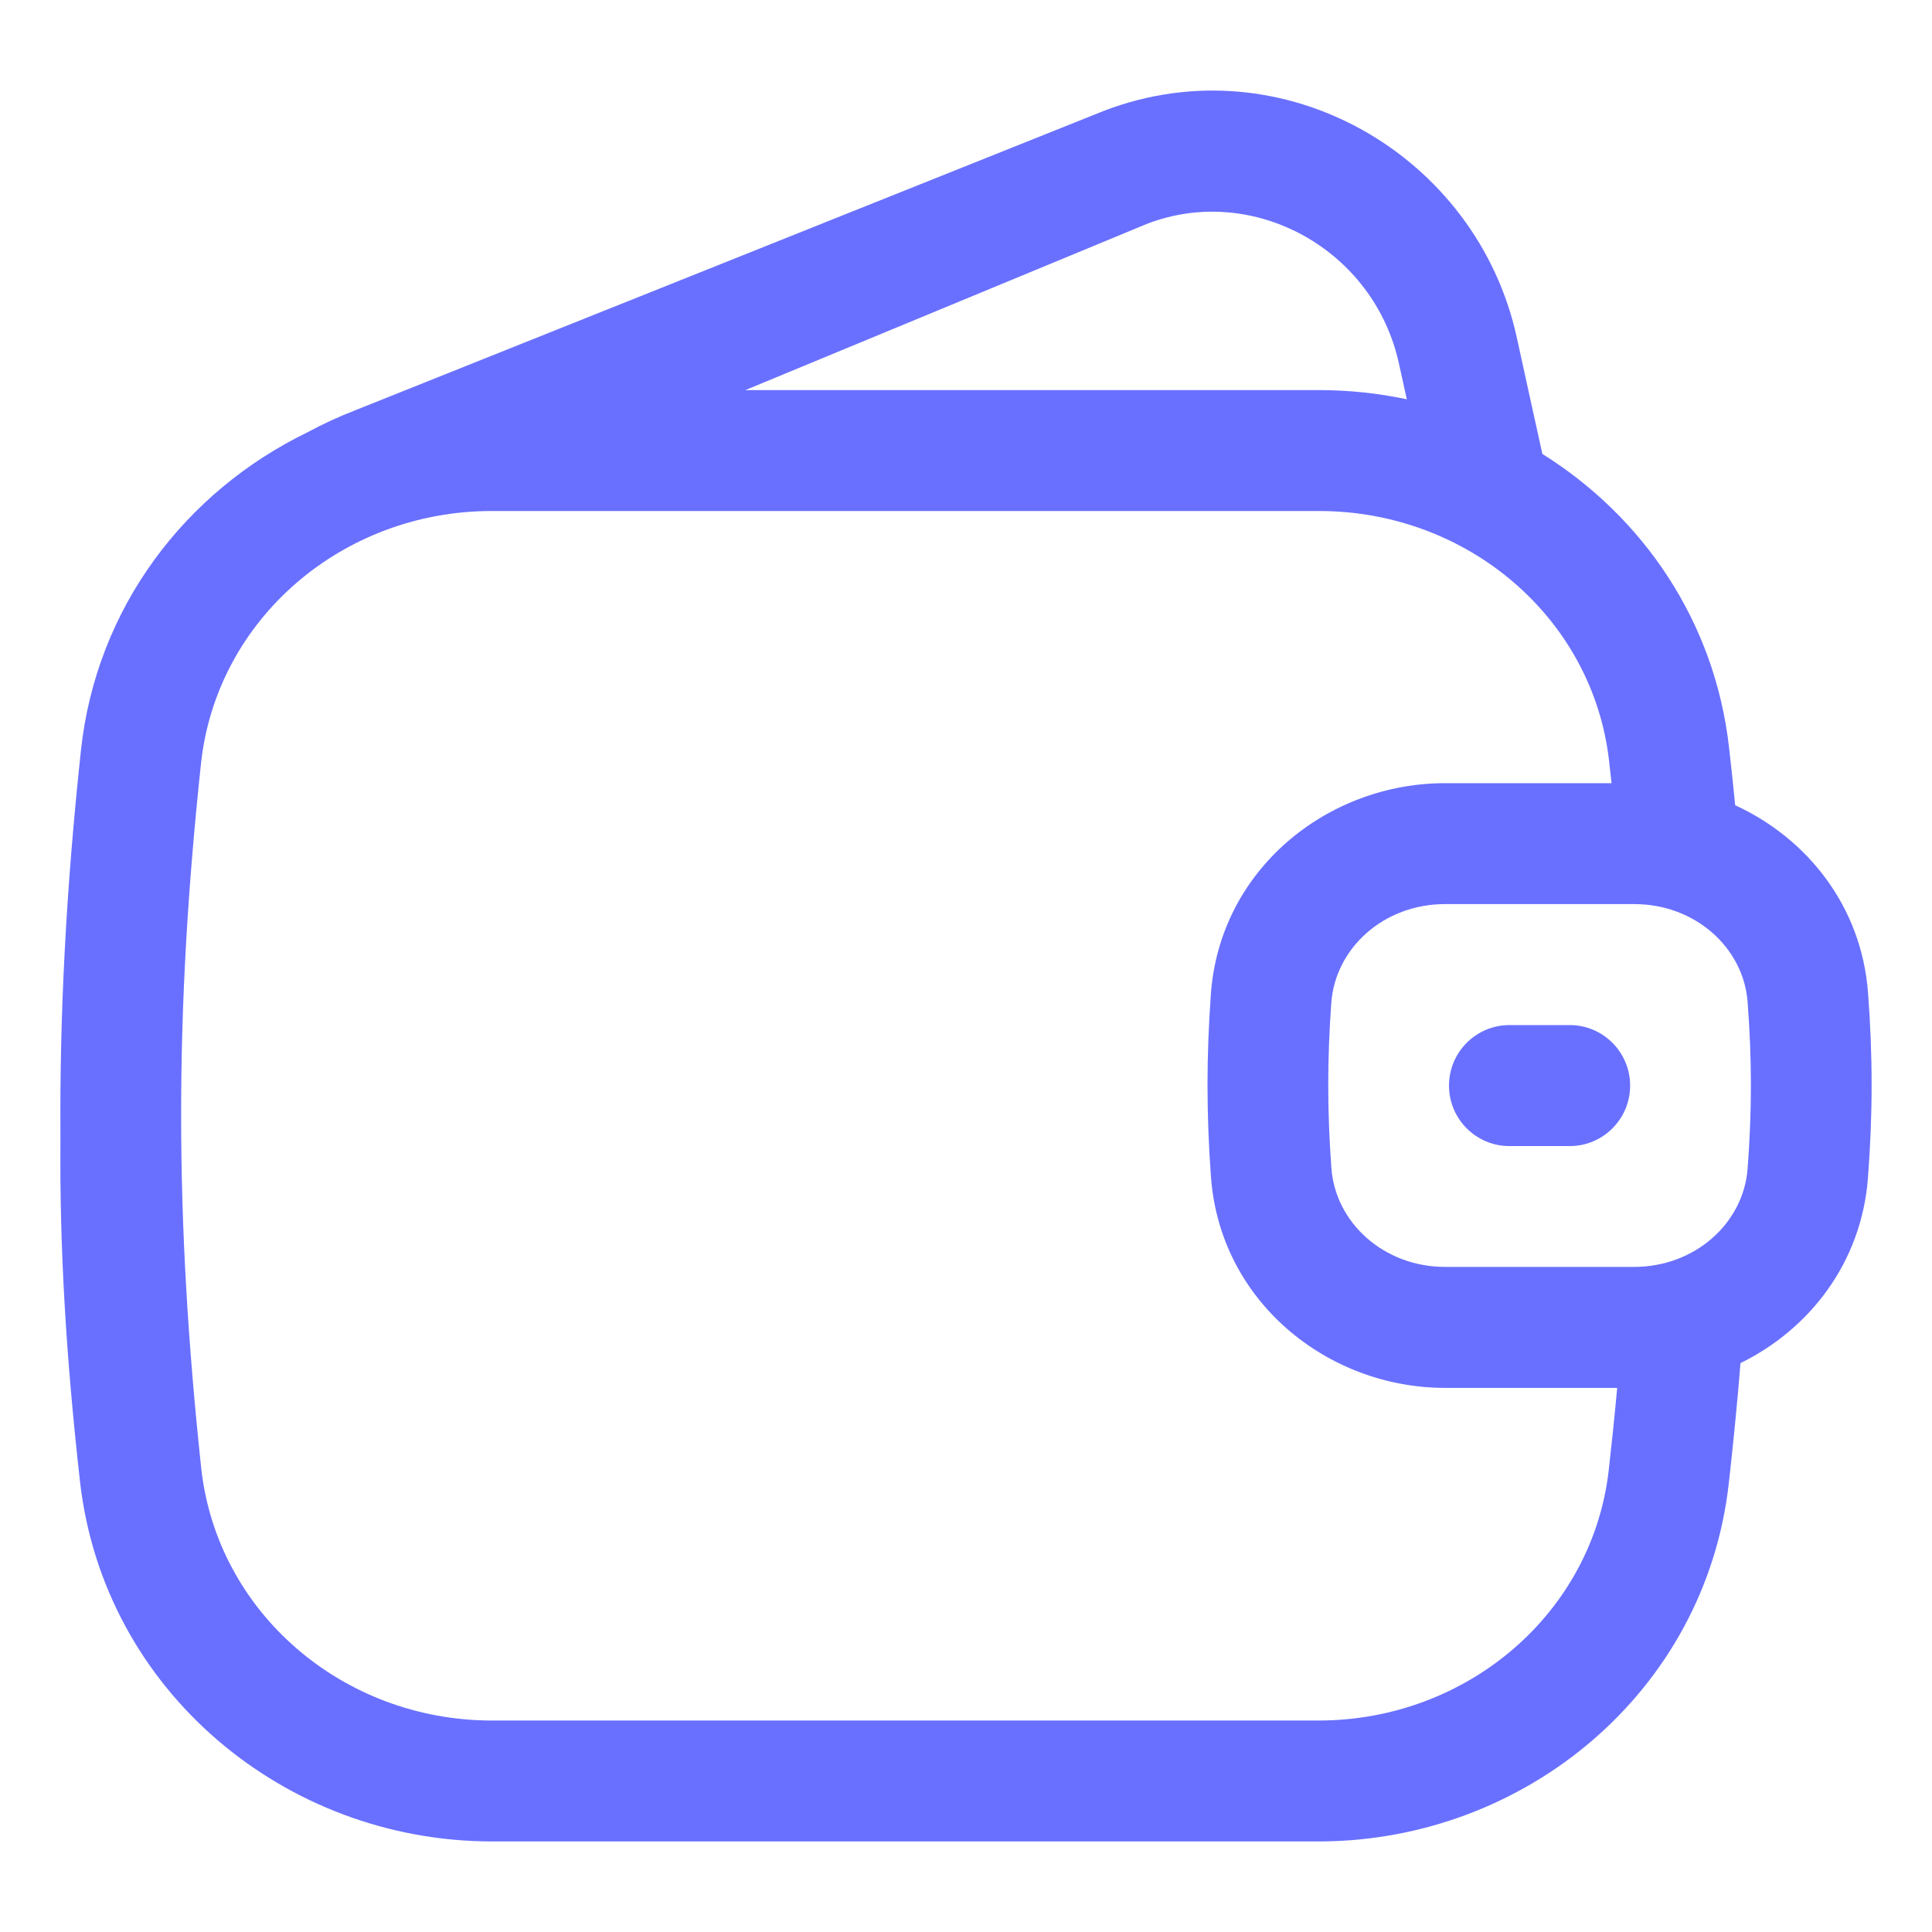 <svg width="24" height="24" viewBox="0 0 24 24" fill="none" xmlns="http://www.w3.org/2000/svg">
<path fill-rule="evenodd" clip-rule="evenodd" d="M18.846 4.209C18.938 4.634 19.064 5.203 19.16 5.639C20.406 6.418 21.302 7.715 21.479 9.287C21.507 9.529 21.532 9.767 21.555 10.003C22.448 10.413 23.123 11.255 23.205 12.329C23.265 13.117 23.265 13.844 23.204 14.637C23.123 15.684 22.481 16.511 21.621 16.933C21.582 17.42 21.533 17.915 21.476 18.425C21.186 21.009 18.957 22.855 16.419 22.875L16.402 22.875L16.378 22.875H6.112C3.544 22.875 1.285 21.004 0.993 18.397C0.82 16.852 0.739 15.503 0.751 14.145C0.739 12.58 0.823 11.027 1.005 9.325C1.196 7.542 2.309 6.105 3.814 5.373C4.01 5.267 4.214 5.173 4.425 5.092L13.713 1.377C15.93 0.526 18.354 1.92 18.846 4.209ZM19.989 9.456C19.999 9.547 20.009 9.638 20.019 9.729H17.95C16.489 9.729 15.153 10.802 15.042 12.348C14.986 13.124 14.986 13.841 15.043 14.619C15.155 16.165 16.49 17.241 17.952 17.241H20.089C20.059 17.574 20.024 17.912 19.985 18.257C19.785 20.04 18.225 21.373 16.378 21.373H6.112C4.256 21.373 2.691 20.026 2.499 18.231C2.168 15.132 2.167 12.57 2.497 9.485C2.689 7.692 4.253 6.348 6.108 6.348H16.386C18.23 6.348 19.788 7.676 19.989 9.456ZM14.25 2.78C15.573 2.272 17.074 3.101 17.38 4.525C17.401 4.624 17.454 4.861 17.476 4.96C17.122 4.885 16.757 4.846 16.386 4.846H9.259L14.25 2.78ZM17.95 11.231C17.187 11.231 16.587 11.781 16.538 12.457C16.487 13.16 16.487 13.804 16.539 14.51C16.588 15.187 17.189 15.738 17.952 15.738H20.298C21.058 15.738 21.657 15.193 21.709 14.521C21.764 13.805 21.764 13.154 21.709 12.444C21.658 11.776 21.061 11.231 20.302 11.231H17.95Z" fill="#6970FF"/>
<path d="M18.75 12.734C18.336 12.734 18 13.071 18 13.486C18 13.9 18.336 14.237 18.75 14.237H19.5C19.914 14.237 20.25 13.9 20.25 13.486C20.25 13.071 19.914 12.734 19.5 12.734H18.75Z" fill="#6970FF"/>
</svg>
